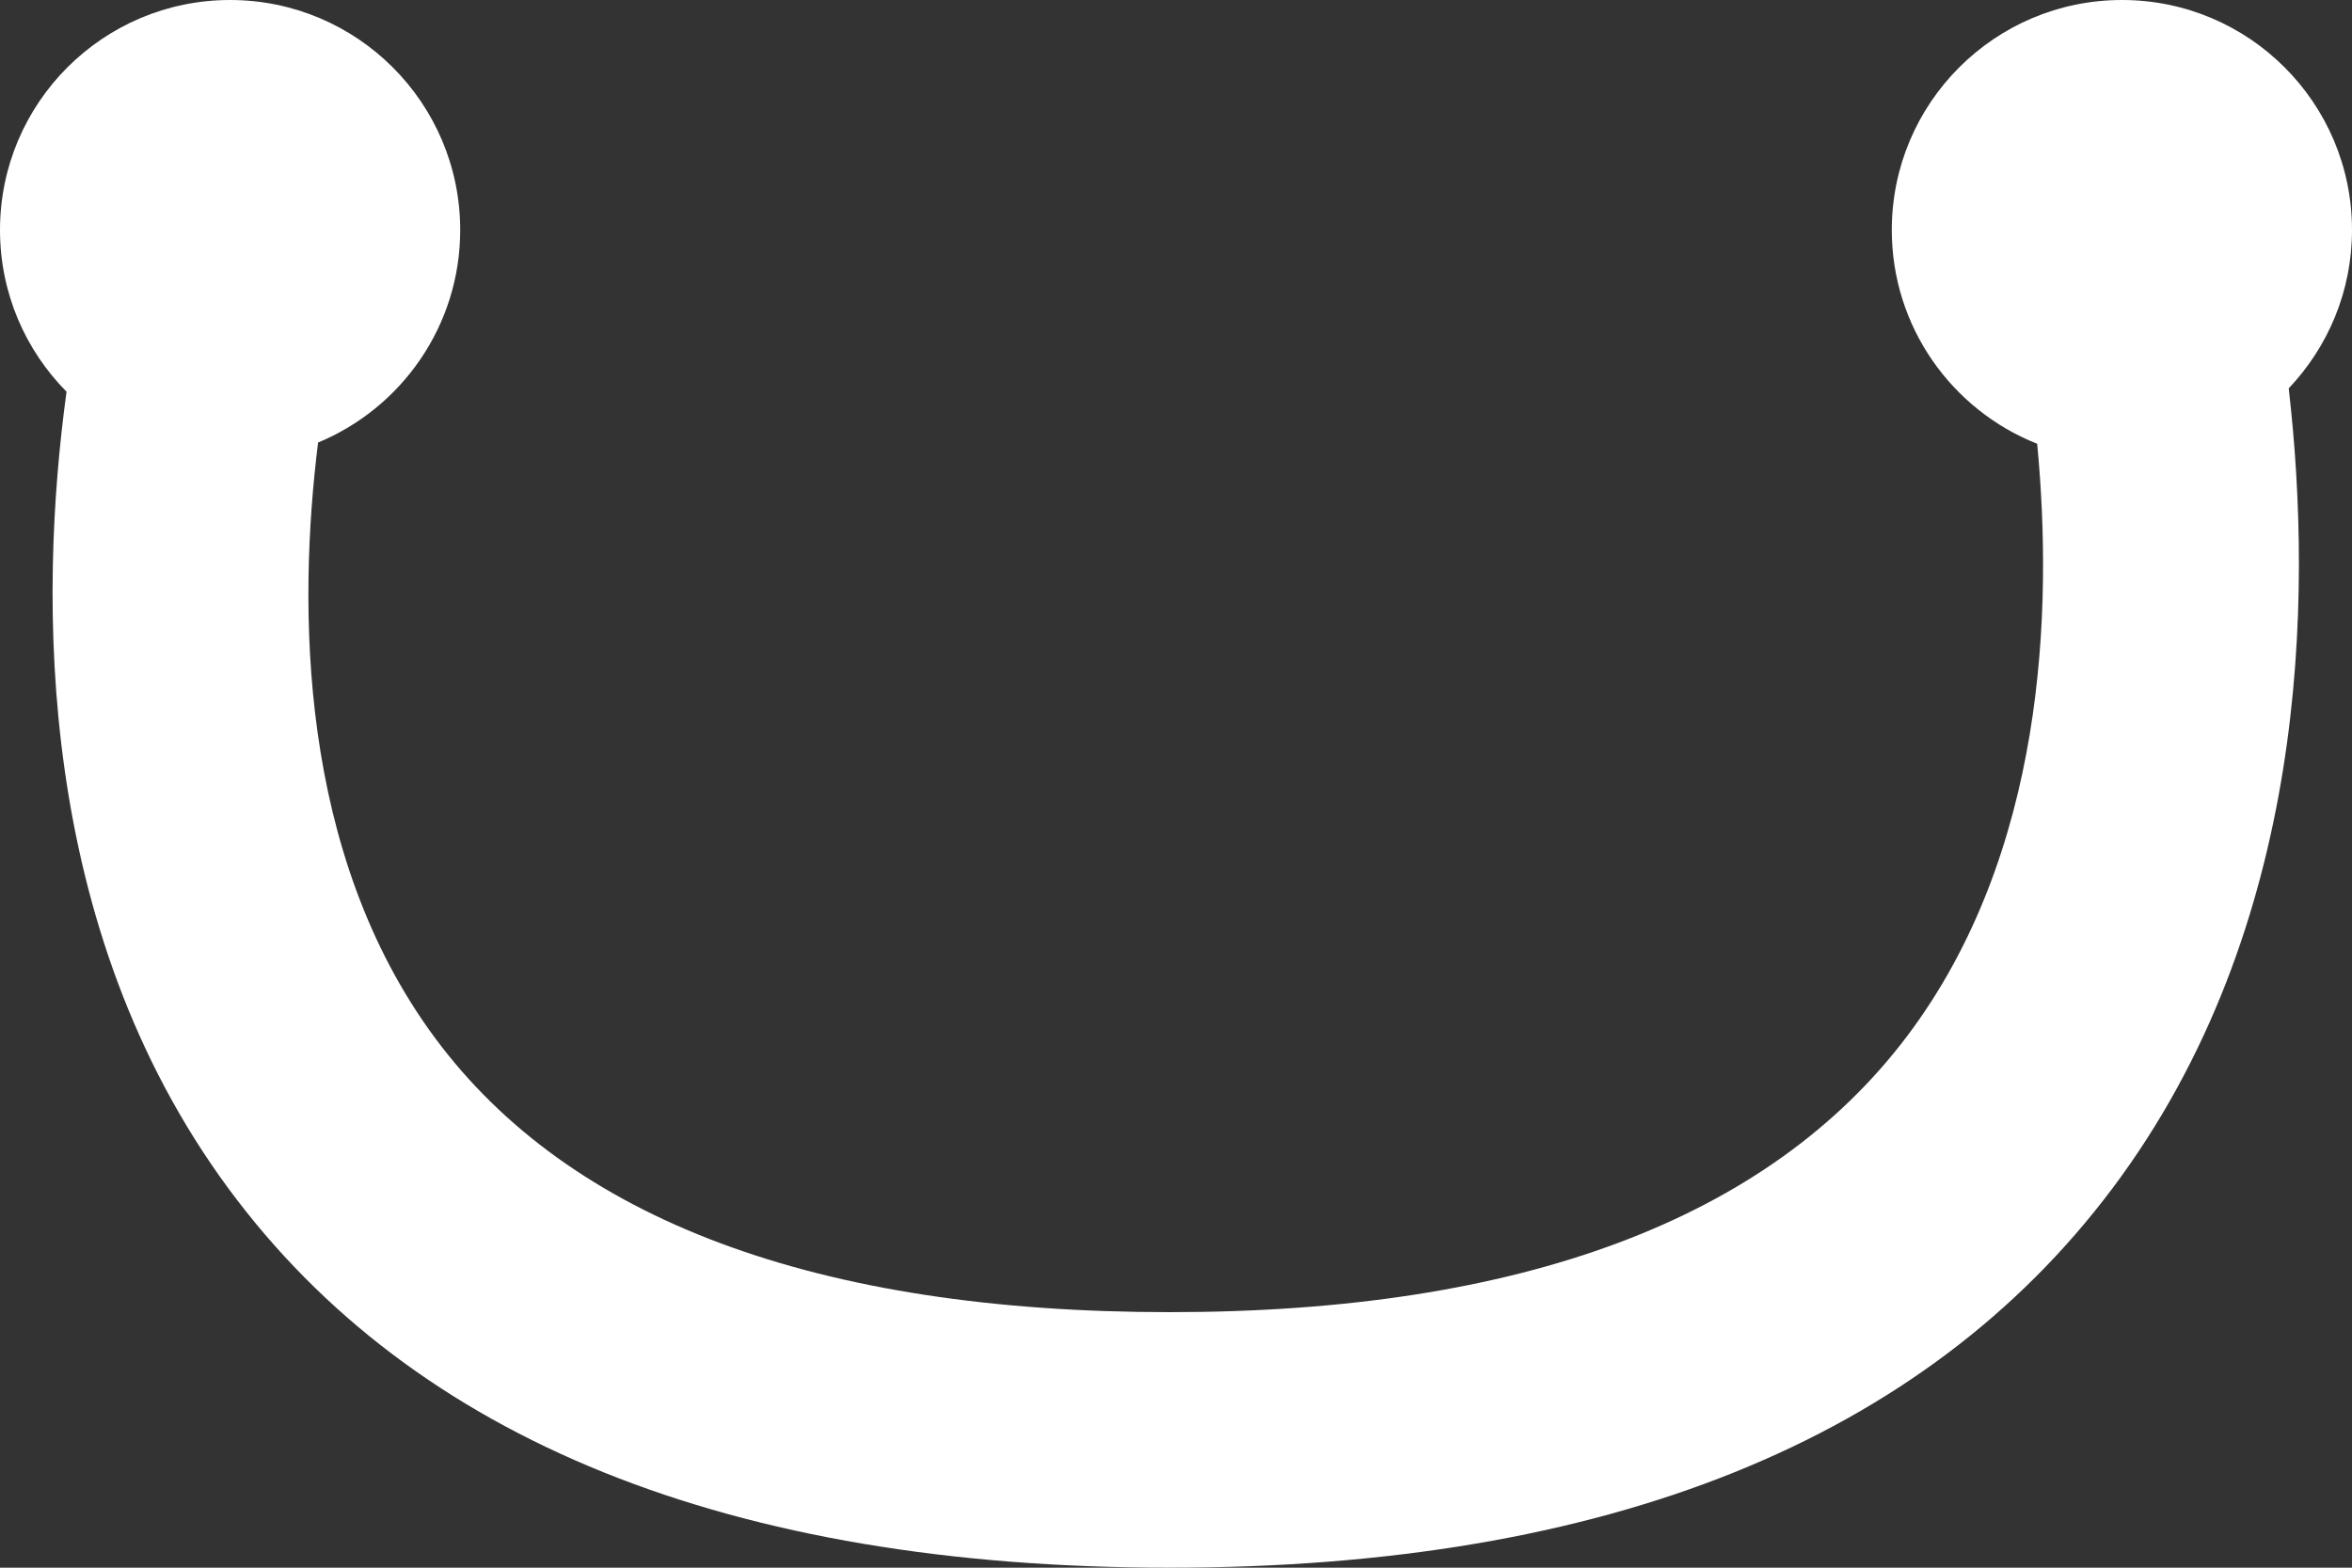 ﻿<?xml version="1.0" encoding="utf-8"?>
<svg version="1.1" xmlns:xlink="http://www.w3.org/1999/xlink" width="21px" height="14px" xmlns="http://www.w3.org/2000/svg">
  <rect width="100%" height="100%" fill="#333333" stroke="none"/>
  <g transform="matrix(1 0 0 1 -19 -16 )">
    <path d="M 0.594 3.498  C 0.342 5.345  0.319 8.279  2.04 10.614  C 3.696 12.861  6.523 14  10.445 14  C 14.344 14  17.177 12.86  18.863 10.61  C 20.609 8.281  20.651 5.348  20.435 3.468  C 20.785 3.099  21 2.602  21 2.054  C 21 0.919  20.08 0  18.946 0  C 17.811 0  16.891 0.92  16.891 2.054  C 16.891 2.921  17.429 3.662  18.189 3.963  C 18.332 5.458  18.256 7.621  17.03 9.25  C 15.797 10.888  13.581 11.718  10.445 11.718  C 7.294 11.718  5.087 10.894  3.884 9.269  C 2.662 7.619  2.658 5.416  2.84 3.952  C 3.584 3.644  4.109 2.91  4.109 2.054  C 4.109 0.92  3.189 3.7601718496205194E-05  2.054 3.7601718496205194E-05  C 0.92 3.7601718496205194E-05  0 0.92  0 2.054  C 0 2.617  0.227 3.127  0.594 3.498  Z " fill-rule="nonzero" fill="#ffffff" stroke="none" transform="matrix(1 0 0 1 19 16 )" />
  </g>
</svg>